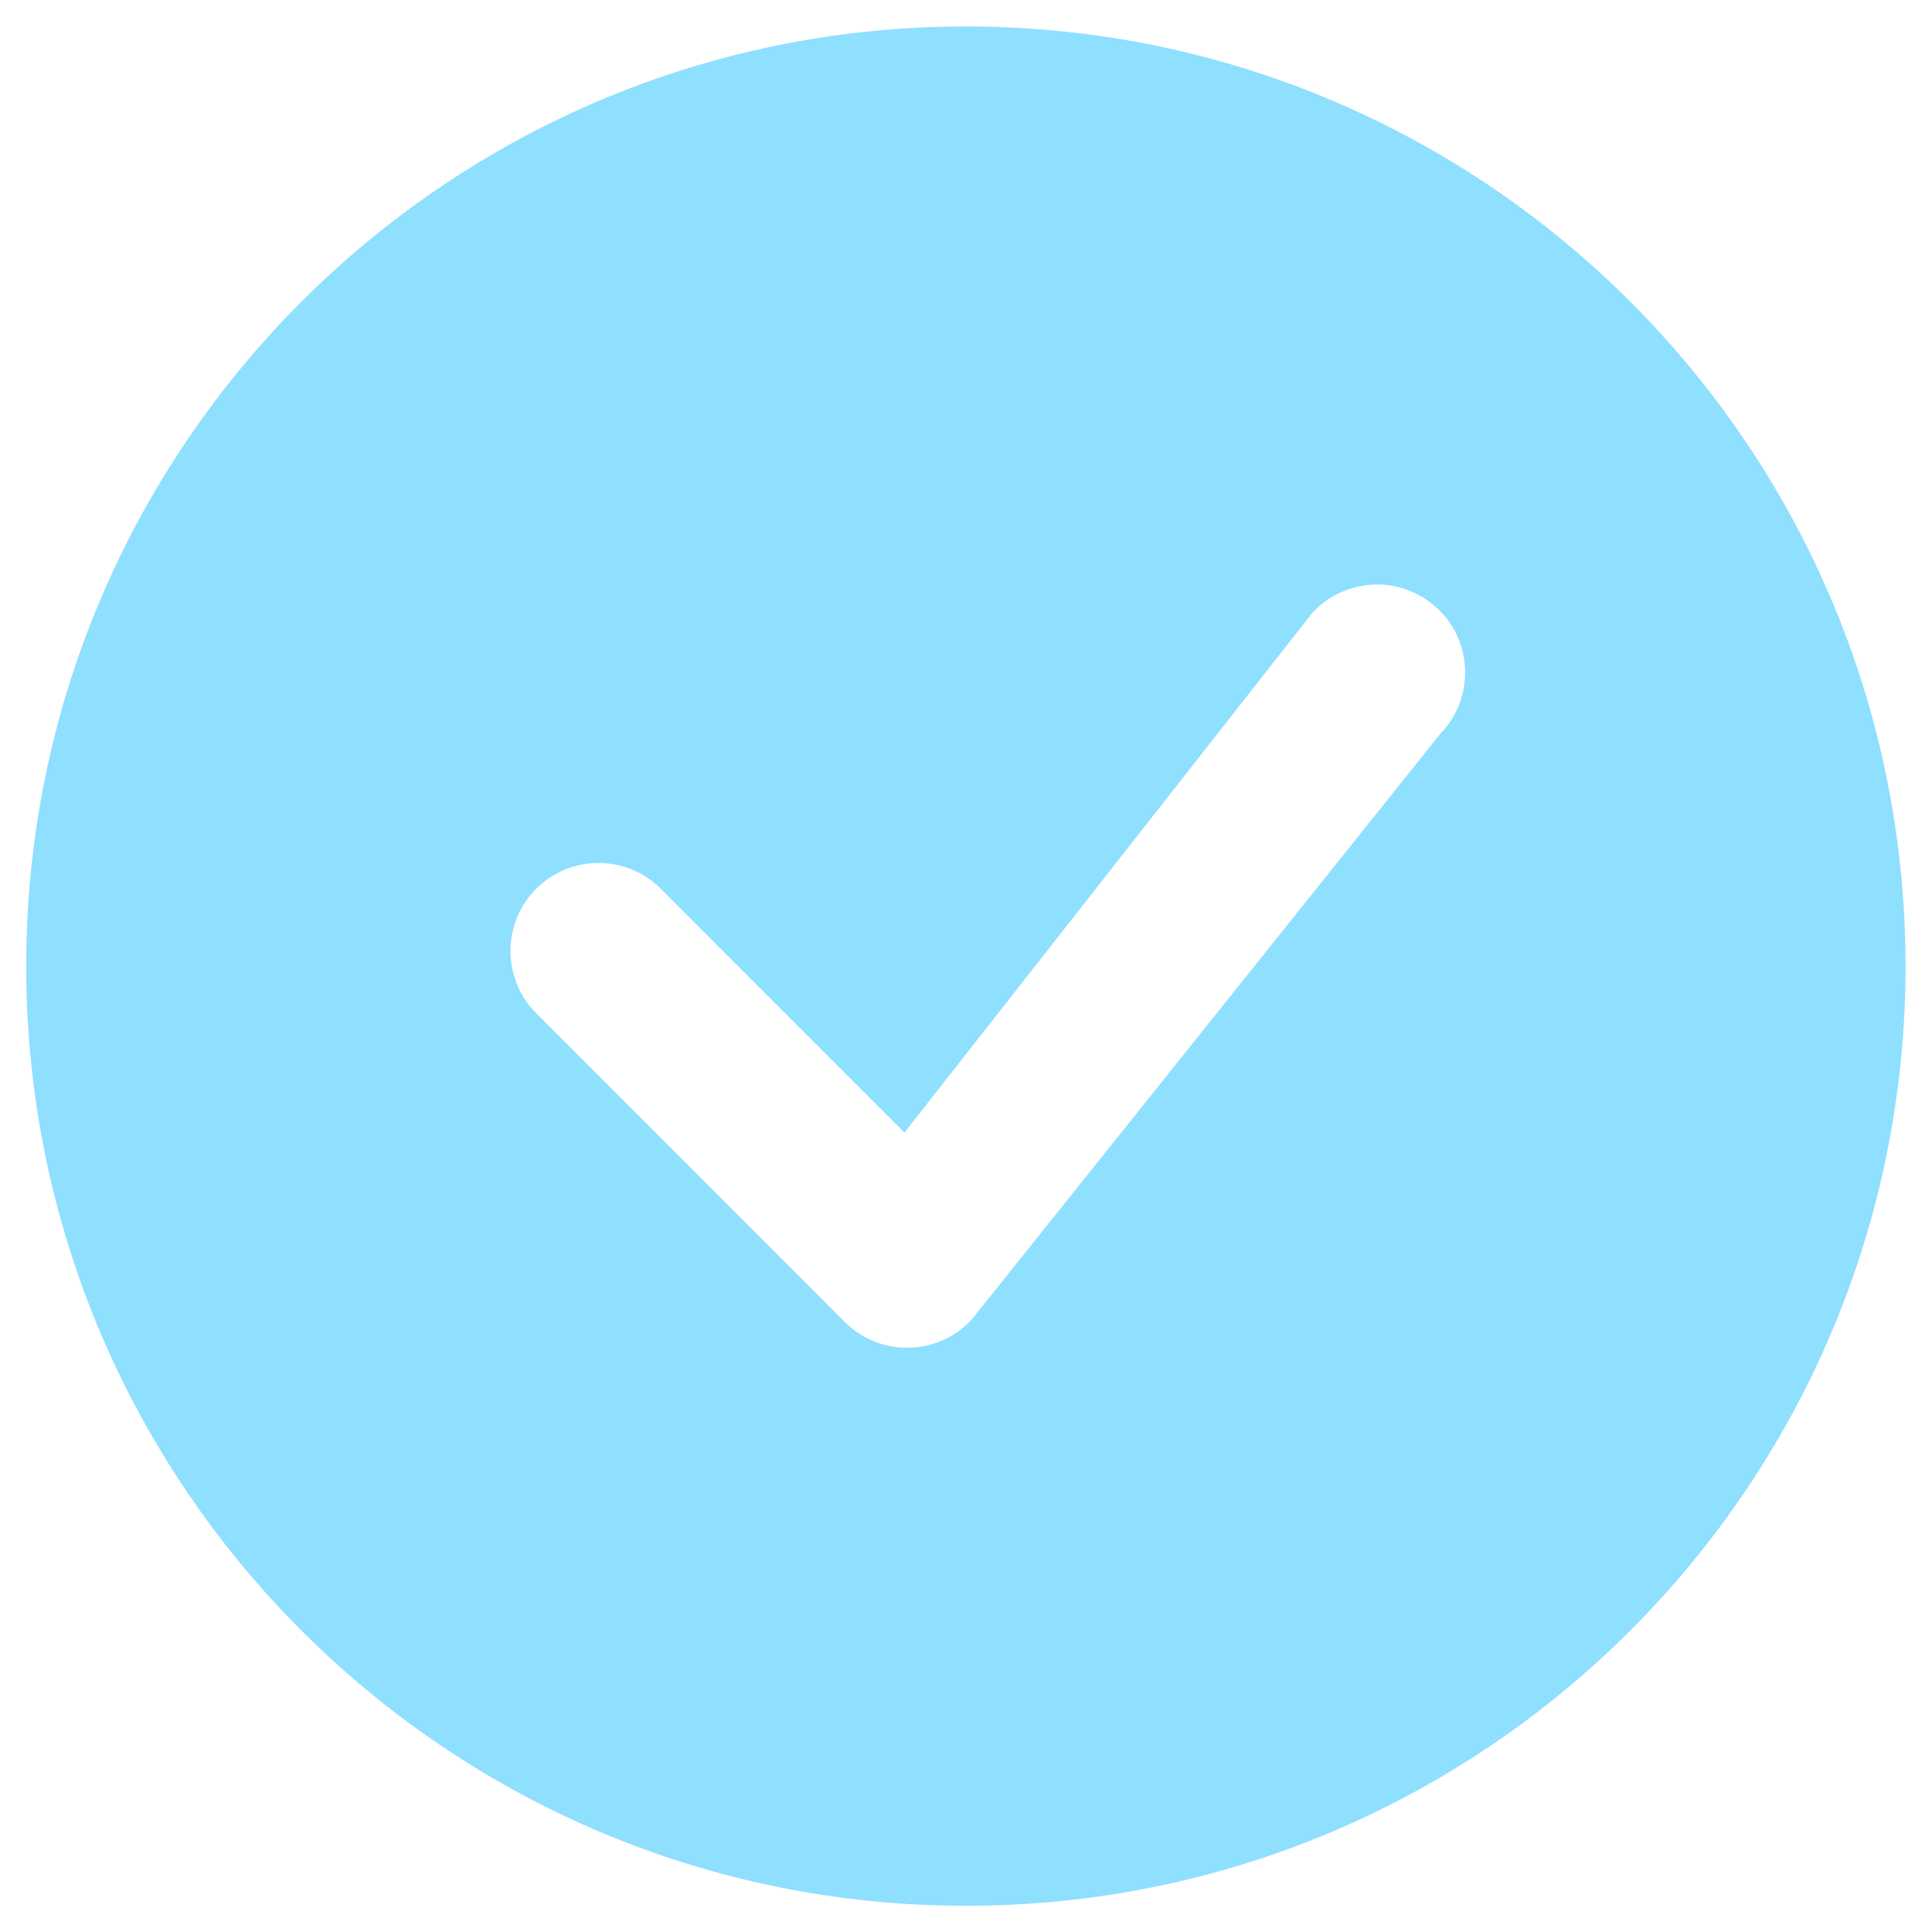 <?xml version="1.0" encoding="UTF-8" standalone="no" ?>
<!DOCTYPE svg PUBLIC "-//W3C//DTD SVG 1.1//EN" "http://www.w3.org/Graphics/SVG/1.1/DTD/svg11.dtd">
<svg xmlns="http://www.w3.org/2000/svg" xmlns:xlink="http://www.w3.org/1999/xlink" version="1.1" width="1080" height="1080" viewBox="0 0 1080 1080" xml:space="preserve">
<desc>Created with Fabric.js 5.2.4</desc>
<defs>
</defs>
<rect x="0" y="0" width="100%" height="100%" fill="transparent"></rect>
<g transform="matrix(1 0 0 1 540 540)" id="fbae64eb-0ea0-4927-87eb-413cf0a40cf8"  >
<rect style="stroke: none; stroke-width: 1; stroke-dasharray: none; stroke-linecap: butt; stroke-dashoffset: 0; stroke-linejoin: miter; stroke-miterlimit: 4; fill: rgb(255,255,255); fill-rule: nonzero; opacity: 1; visibility: hidden;" vector-effect="non-scaling-stroke"  x="-540" y="-540" rx="0" ry="0" width="1080" height="1080" />
</g>
<g transform="matrix(1 0 0 1 540 540)" id="8e1f25f1-c409-40a4-934d-e0948173f53c"  >
</g>
<g transform="matrix(65.66 0 0 65.66 539.93 540.07)" id="ff74b4af-27fd-4728-a44b-a968726606e6"  >
<path style="stroke: rgb(0,0,0); stroke-width: 0; stroke-dasharray: none; stroke-linecap: butt; stroke-dashoffset: 0; stroke-linejoin: miter; stroke-miterlimit: 4; fill: rgb(143,223,255); fill-rule: nonzero; opacity: 1;" vector-effect="non-scaling-stroke"  transform=" translate(-8, -8)" d="M 16 8 C 16 12.418 12.418 16 8 16 C 3.582 16 0 12.418 0 8 C 0 3.582 3.582 0 8 0 C 12.418 0 16 3.582 16 8 M 12.03 4.97 C 11.886 4.826 11.689 4.747 11.485 4.751 C 11.282 4.756 11.088 4.842 10.95 4.992 L 7.477 9.417 L 5.384 7.323 C 5.088 7.048 4.628 7.056 4.342 7.341 C 4.057 7.627 4.049 8.087 4.324 8.383 L 6.97 11.03 C 7.114 11.174 7.31 11.253 7.514 11.249 C 7.717 11.245 7.91 11.159 8.049 11.01 L 12.041 6.02 C 12.324 5.726 12.32 5.259 12.031 4.97 z" stroke-linecap="round" />
</g>
<g transform="matrix(NaN NaN NaN NaN 0 0)"  >
<g style=""   >
</g>
</g>
<g transform="matrix(NaN NaN NaN NaN 0 0)"  >
<g style=""   >
</g>
</g>
</svg>